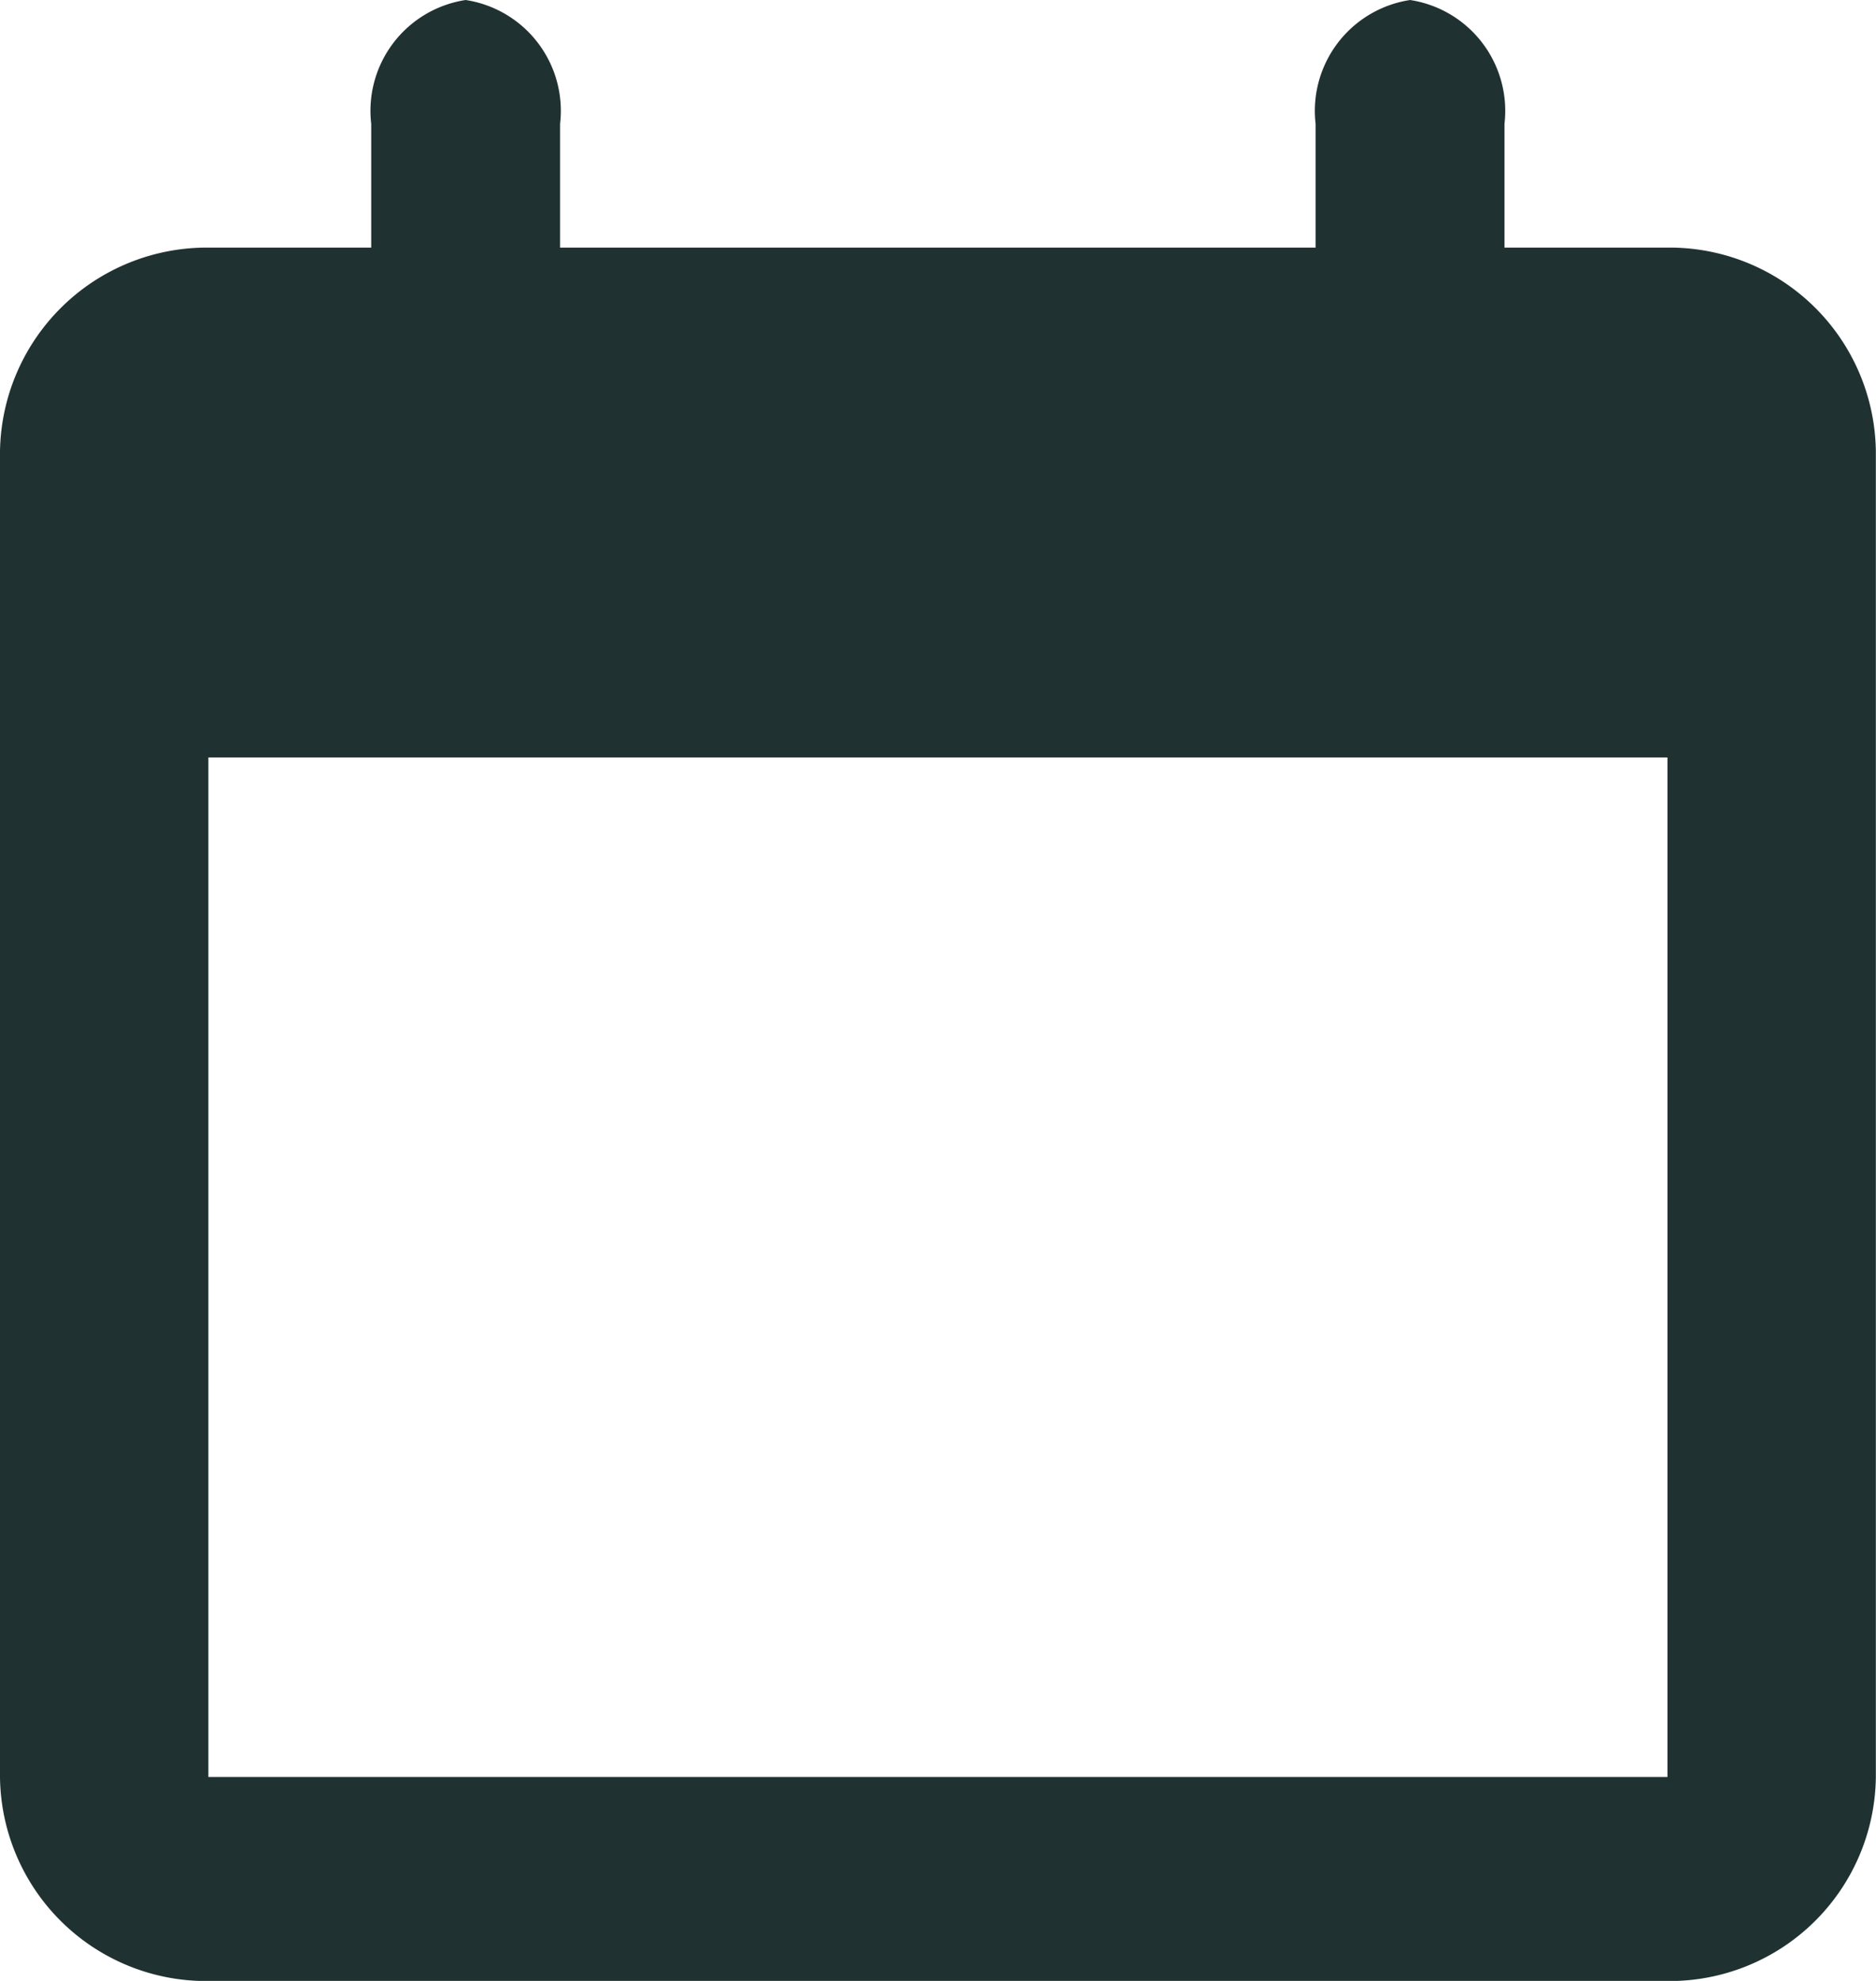 <svg xmlns="http://www.w3.org/2000/svg" xmlns:xlink="http://www.w3.org/1999/xlink" width="12.316" height="13" viewBox="0 0 12.316 13">
  <defs>
    <clipPath id="clip-path">
      <rect width="12.316" height="13" fill="none"/>
    </clipPath>
  </defs>
  <g id="Icon_Calendar_Black" data-name="Icon/Calendar/Black" clip-path="url(#clip-path)">
    <path id="Path_351" data-name="Path 351" d="M4.368,4h9.579a1.354,1.354,0,0,1,1.368,1.338v8.7a1.354,1.354,0,0,1-1.368,1.338H4.368A1.354,1.354,0,0,1,3,14.037v-8.7A1.358,1.358,0,0,1,4.368,4Zm0,3.346v6.691h9.579V7.346Z" transform="translate(-3 -2.375)" fill="#203131"/>
    <path id="Path_352" data-name="Path 352" d="M6.62,2a.736.736,0,0,1,.62.813V5.25a.736.736,0,0,1-.62.813A.736.736,0,0,1,6,5.25V2.813A.736.736,0,0,1,6.62,2Zm6.2,0a.736.736,0,0,1,.62.813V5.25a.736.736,0,0,1-.62.813.736.736,0,0,1-.62-.812V2.813A.736.736,0,0,1,12.821,2Z" transform="translate(-3.563 -2)" fill="#203131"/>
  </g>
</svg>
